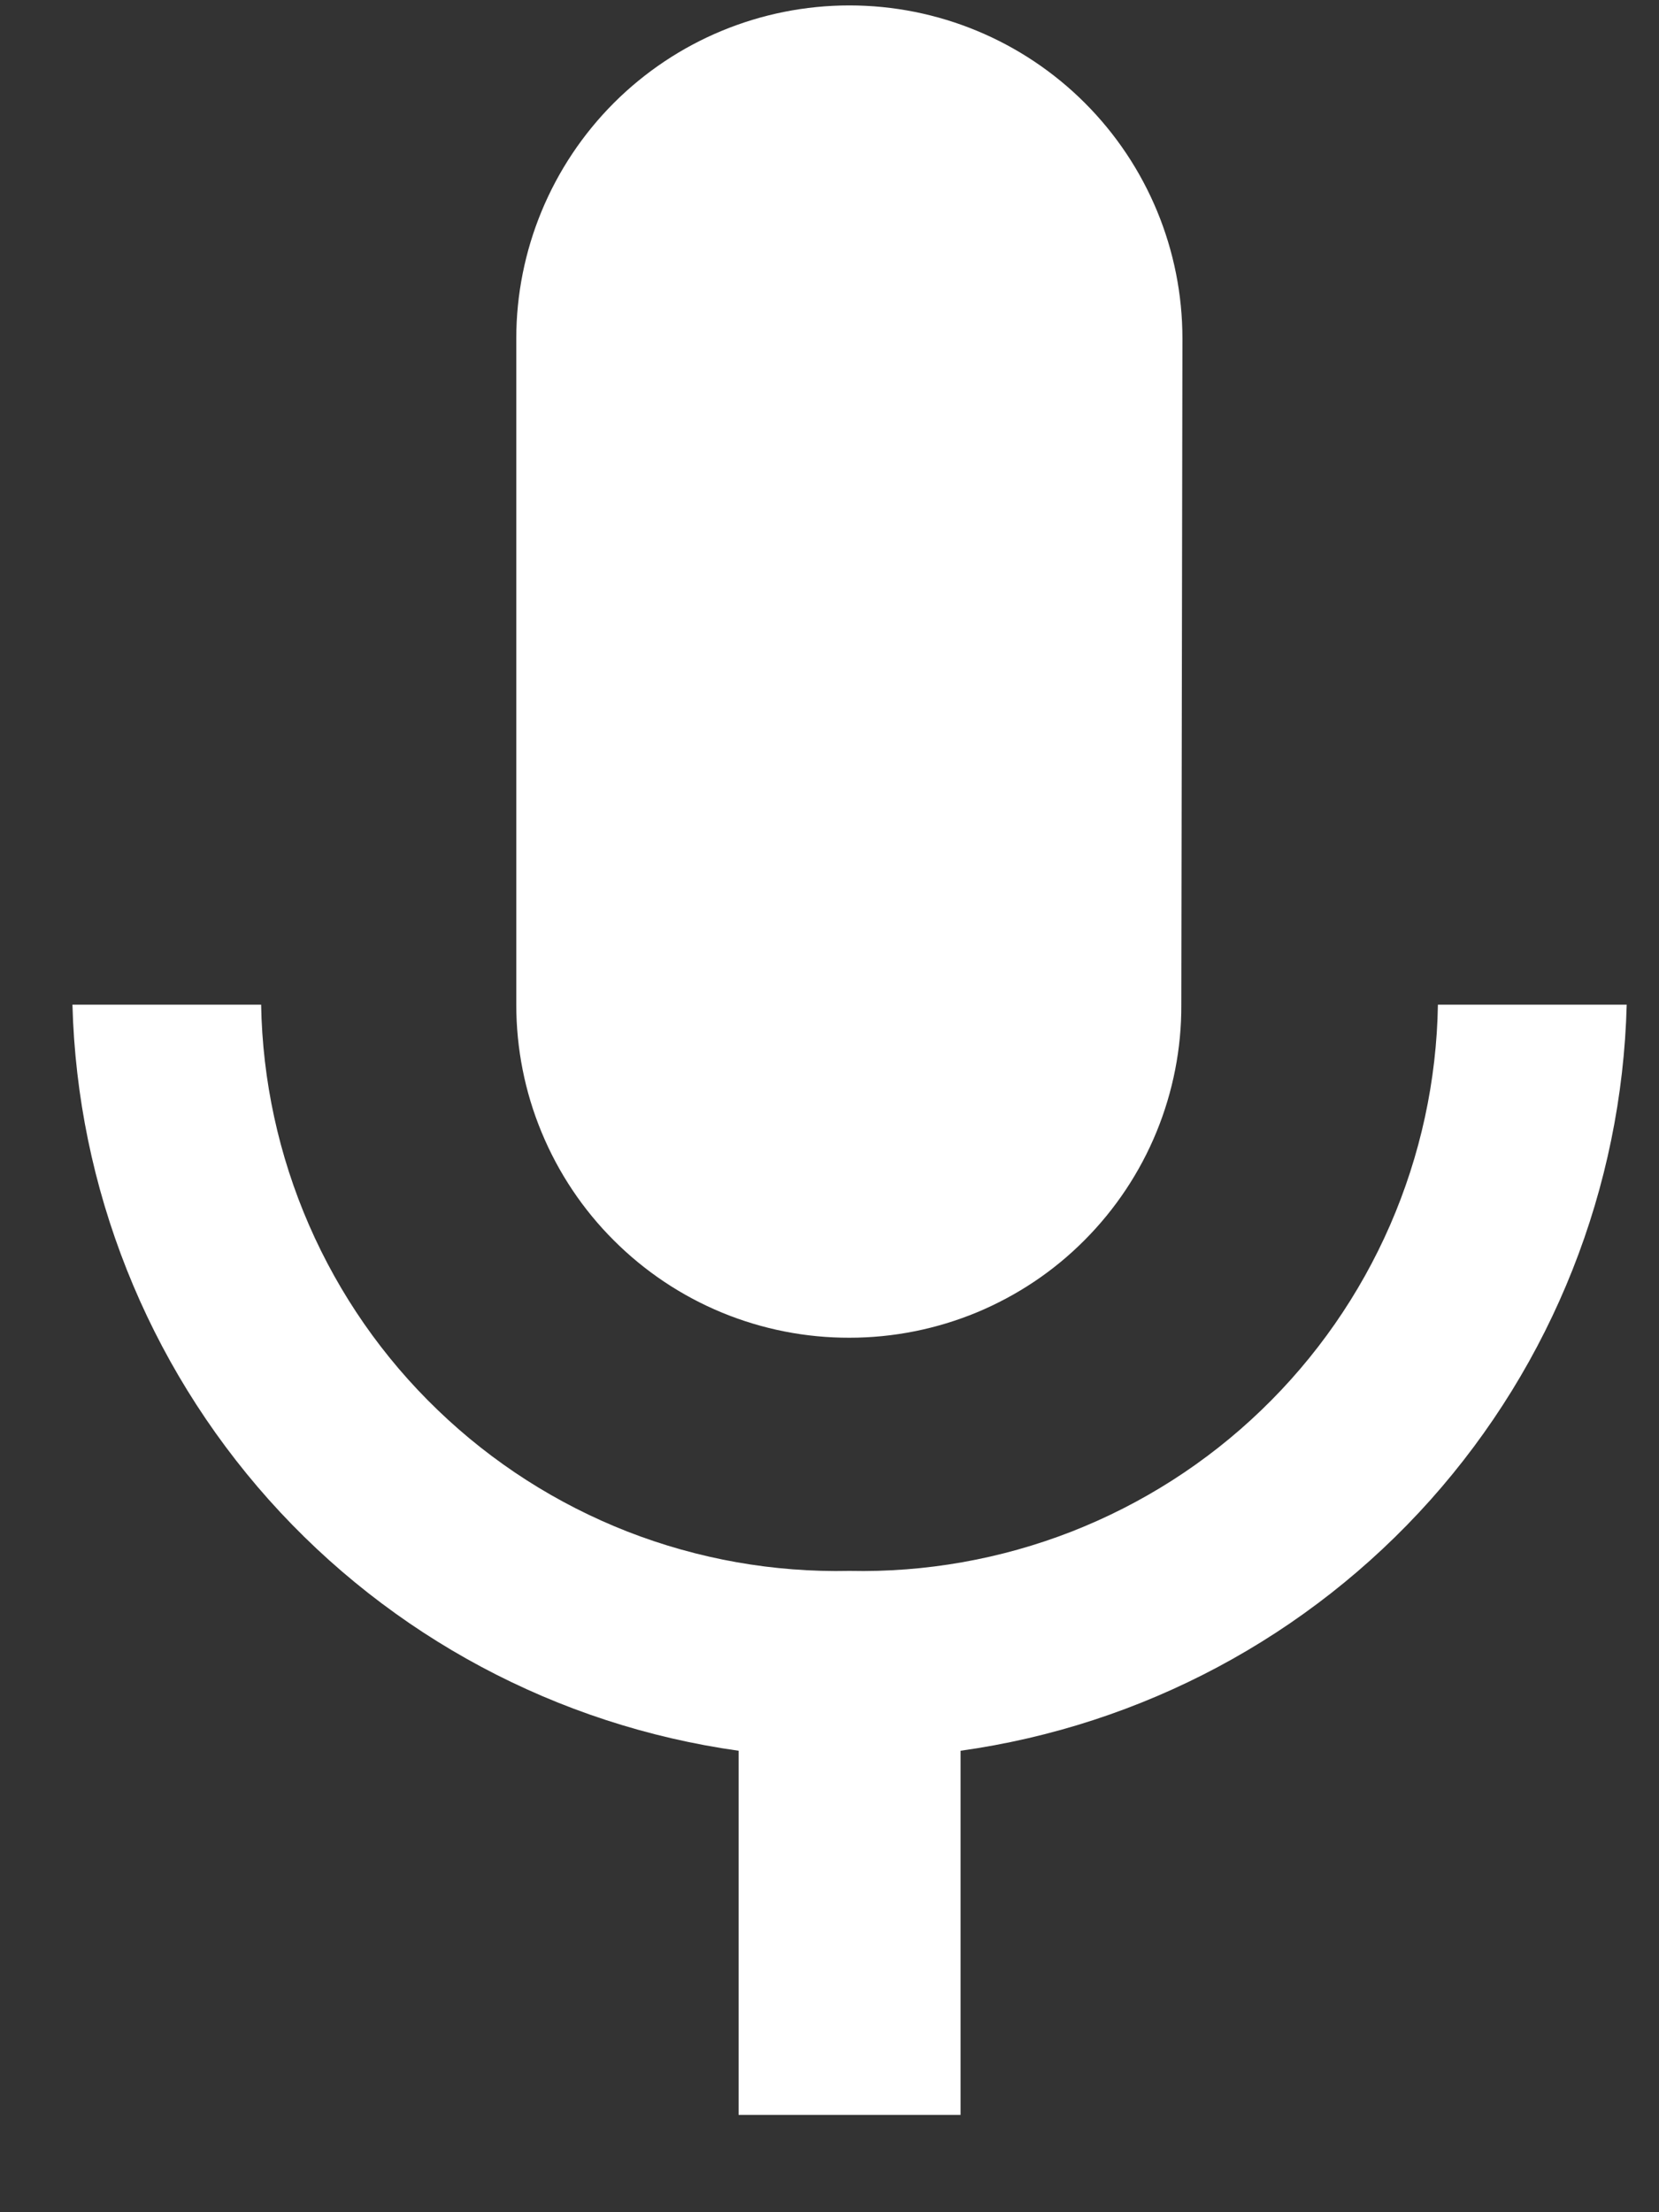 <svg width="15" height="20" viewBox="0 0 15 20" fill="none" xmlns="http://www.w3.org/2000/svg">
<rect x="0" y="0" width="15" height="20" fill="#333333" stroke="none"/>
<path d="M7.681 12.094C8.076 12.094 8.467 12.016 8.832 11.865C9.197 11.713 9.528 11.492 9.806 11.212C10.085 10.932 10.306 10.6 10.456 10.235C10.606 9.87 10.683 9.478 10.681 9.083L10.691 3.06C10.691 2.262 10.374 1.496 9.809 0.931C9.244 0.366 8.478 0.049 7.68 0.049C6.881 0.049 6.115 0.366 5.55 0.931C4.986 1.496 4.668 2.262 4.668 3.06V9.083C4.668 9.479 4.745 9.871 4.897 10.237C5.048 10.602 5.27 10.935 5.55 11.214C5.83 11.494 6.162 11.716 6.528 11.867C6.894 12.018 7.286 12.095 7.681 12.094ZM13.001 9.083C12.99 9.769 12.843 10.446 12.569 11.075C12.295 11.704 11.899 12.273 11.405 12.748C10.911 13.224 10.327 13.597 9.688 13.847C9.049 14.096 8.367 14.217 7.681 14.202C6.995 14.217 6.313 14.096 5.674 13.847C5.035 13.597 4.452 13.224 3.958 12.748C3.463 12.273 3.068 11.704 2.794 11.075C2.52 10.446 2.373 9.769 2.361 9.083H0.655C0.699 10.738 1.329 12.324 2.431 13.559C3.534 14.794 5.039 15.598 6.678 15.828V19.12H8.685V15.828C10.325 15.599 11.831 14.795 12.934 13.56C14.036 12.325 14.665 10.739 14.708 9.083H13.001Z" fill="white"/>
</svg>
